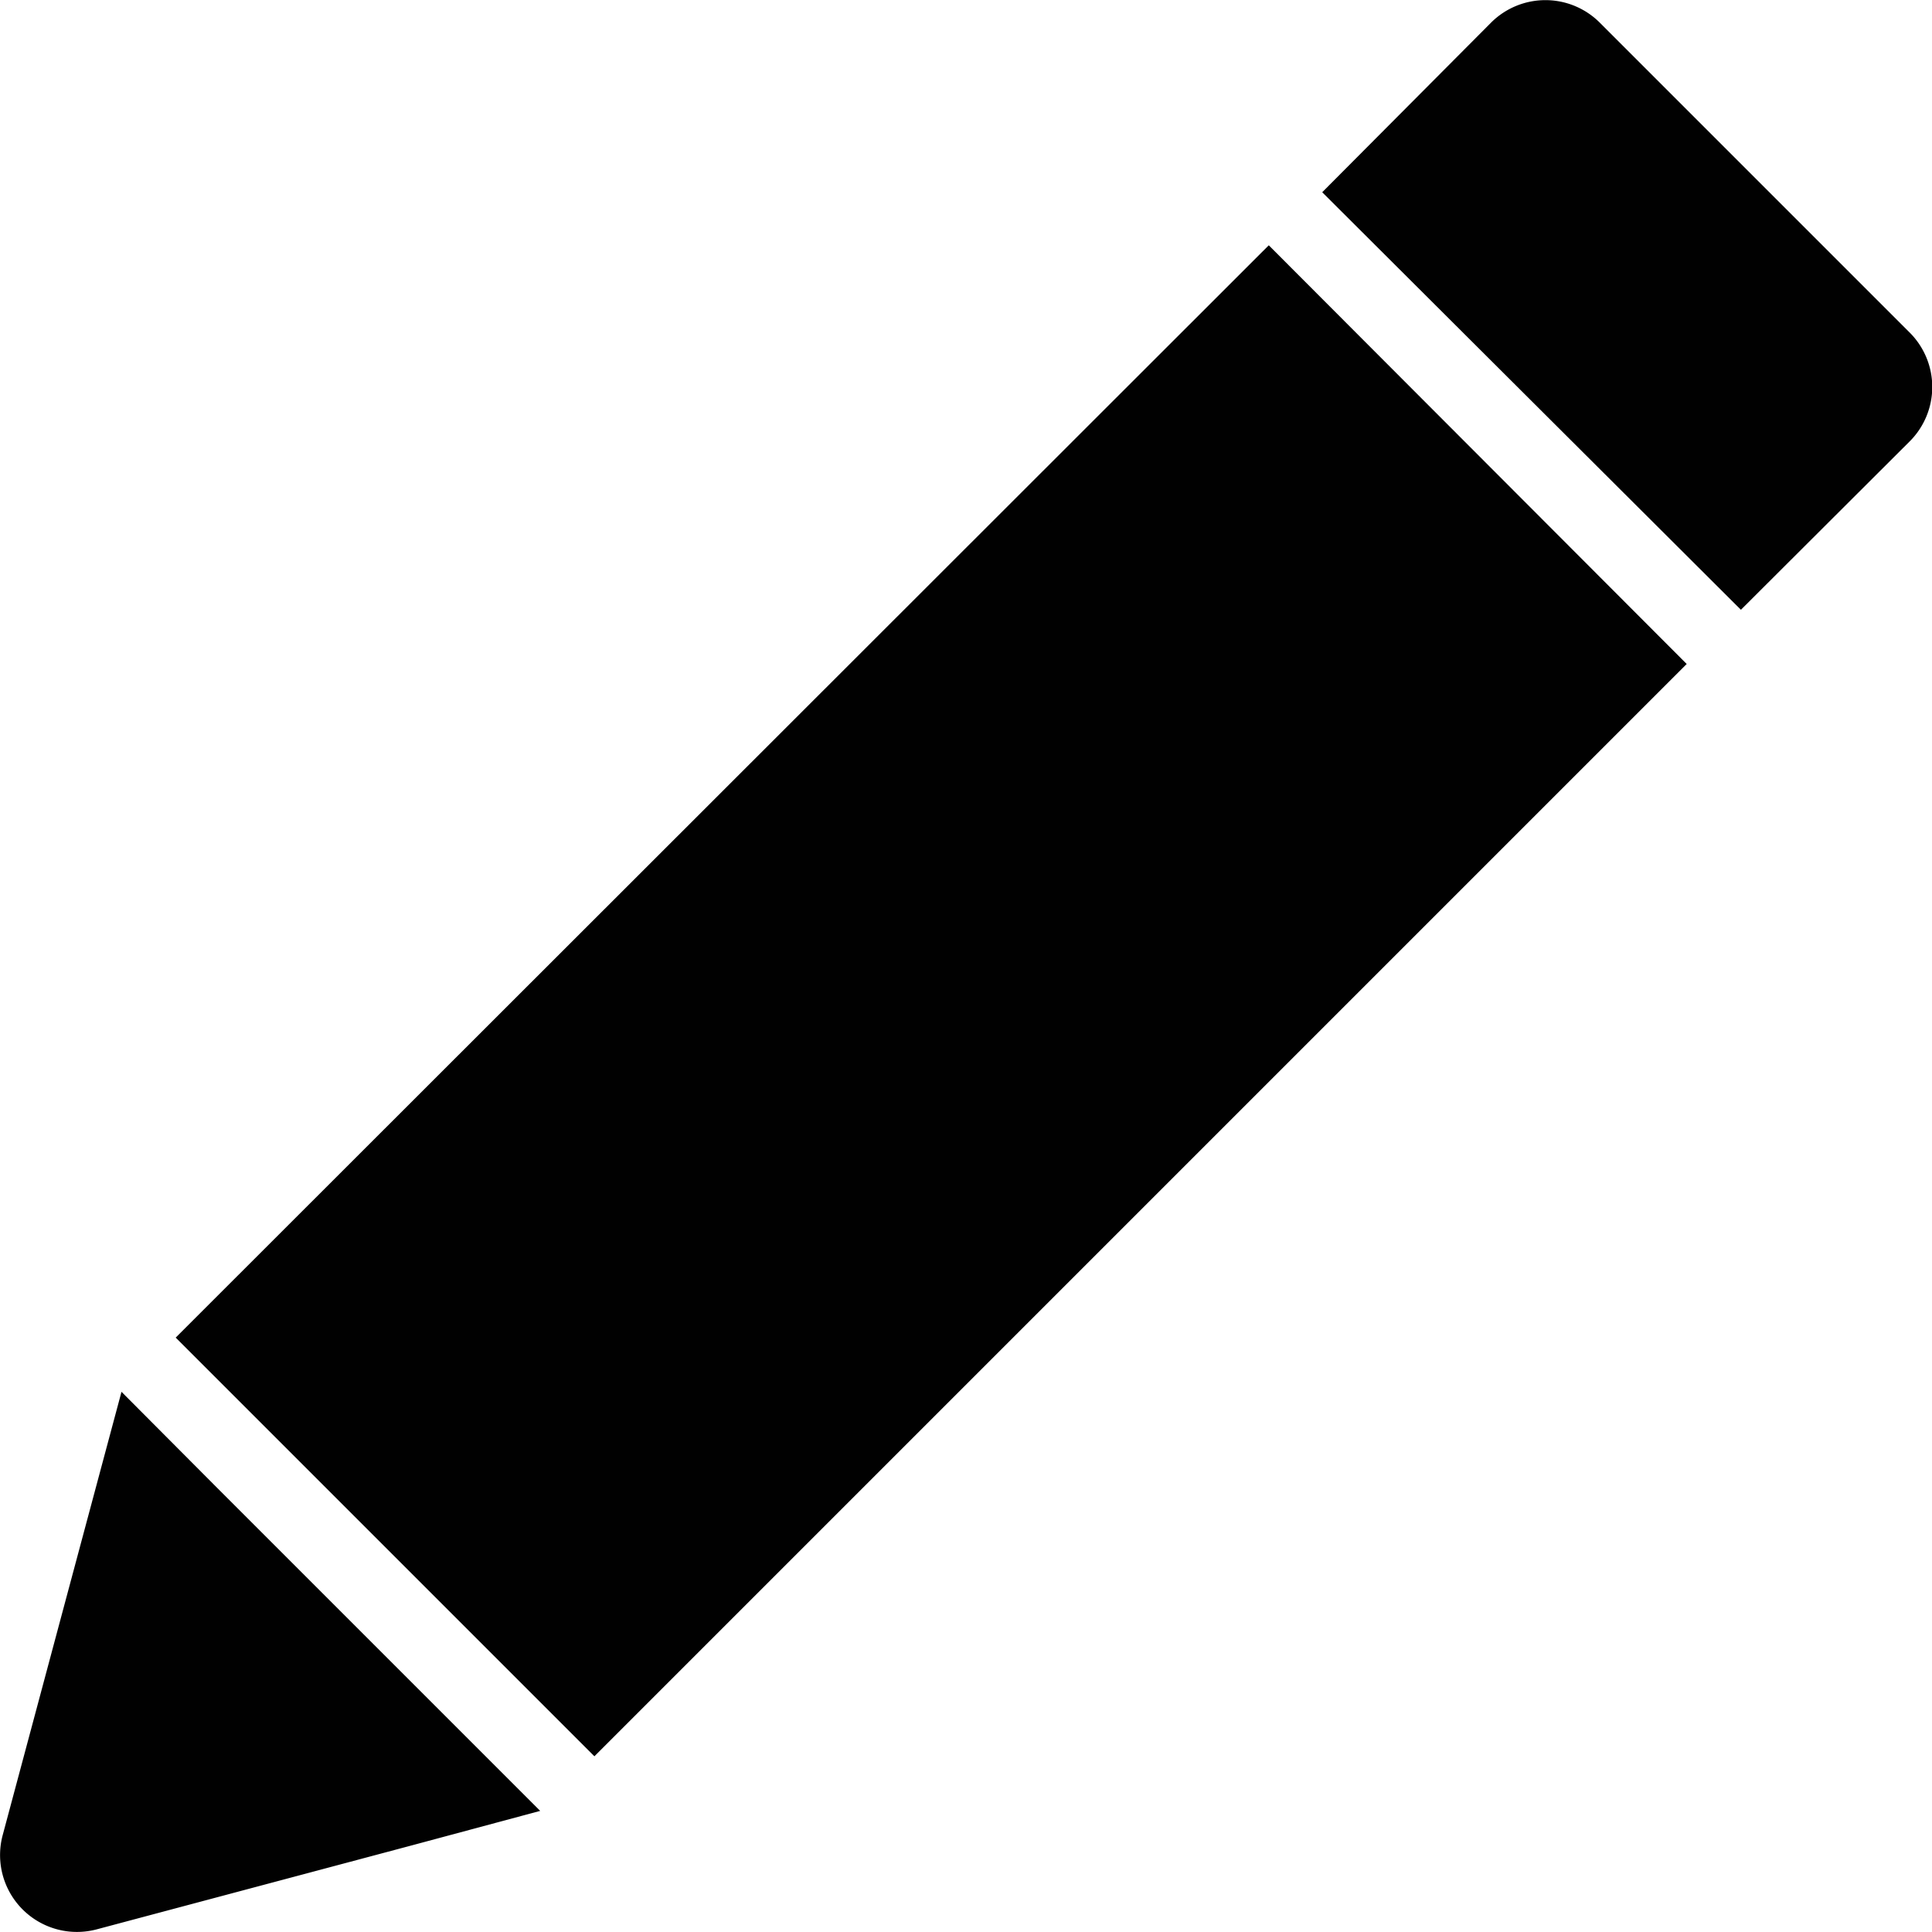 <svg xmlns="http://www.w3.org/2000/svg" viewBox="0 0 50.25 50.25">
    <title>Sprout Fields</title>
    <g>
        <g>
            <path
                d="M33,6.38,43.87,17.27,15.46,45.68,4.57,34.79ZM49.67,8.65,41.61.59a2,2,0,0,0-2.83,0L34.39,5,45.28,15.86l4.39-4.38A2,2,0,0,0,49.67,8.65Zm-38.07,36h0l-6-6h0L3.16,36.2,1.64,41.87.07,47.73a2,2,0,0,0,2.45,2.45L10.7,48h0l3.35-.9Z"
                style="fill:#010101"/>
        </g>
    </g>
</svg>